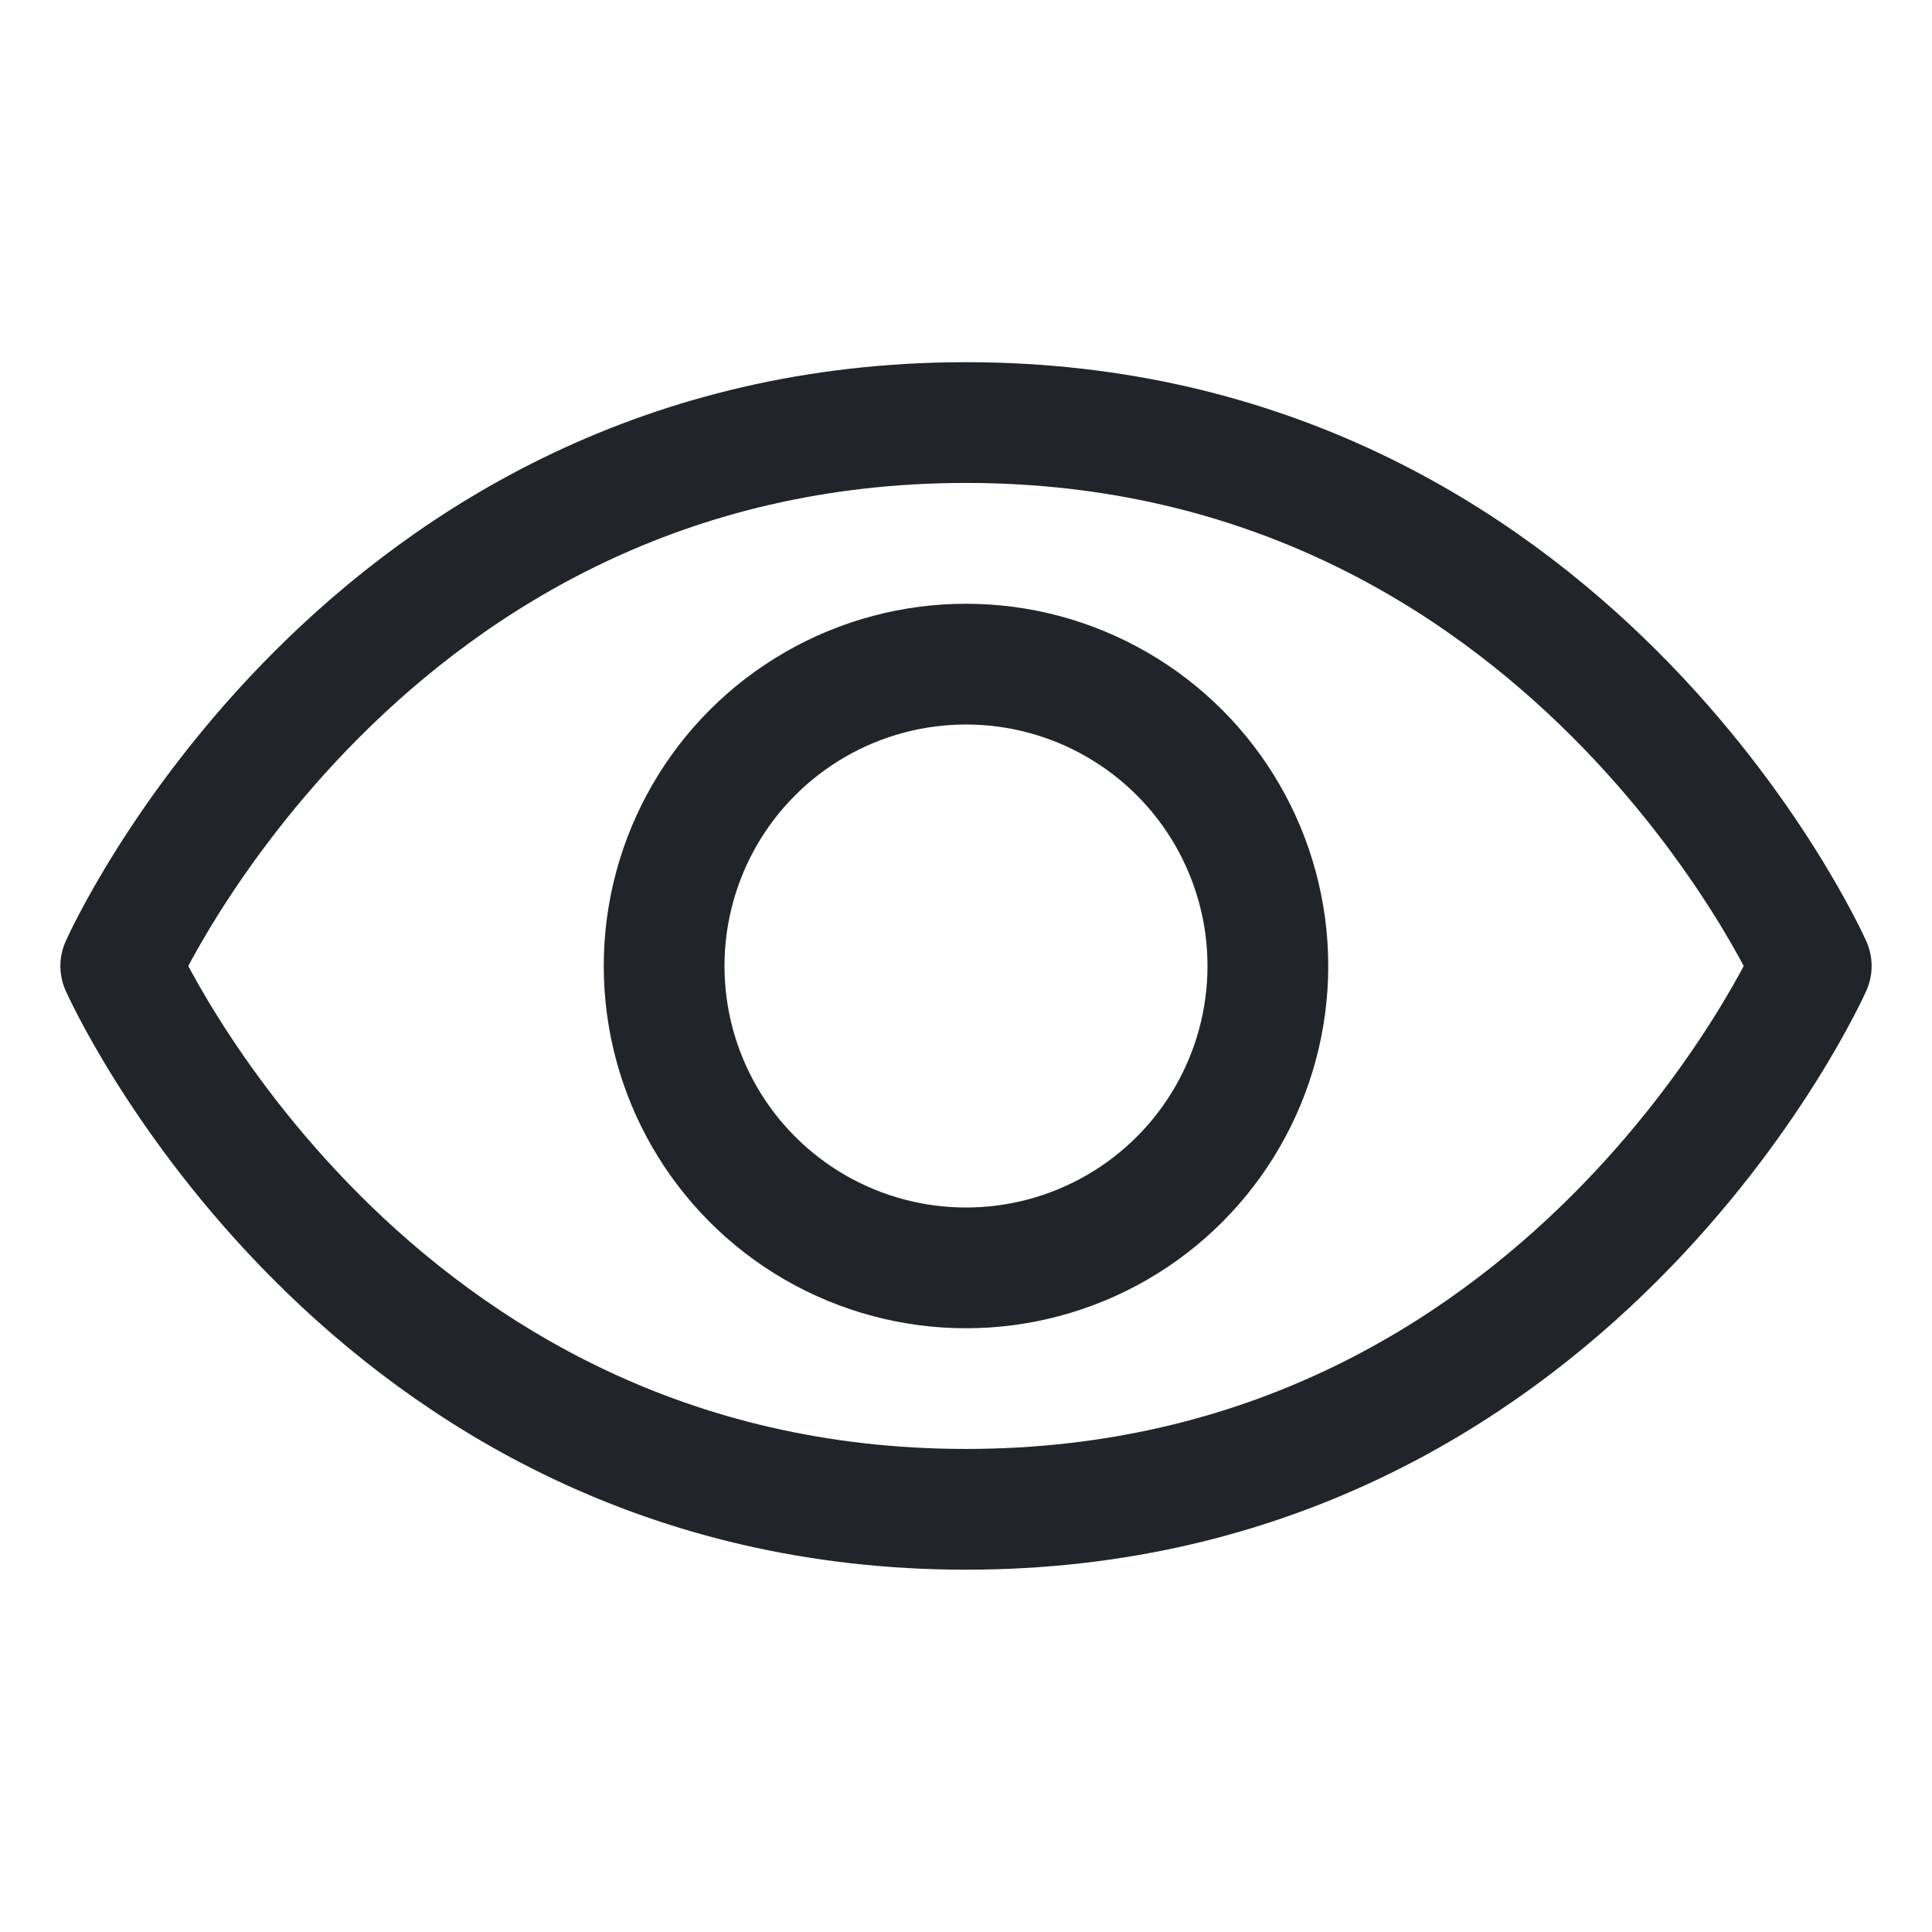 <svg xmlns="http://www.w3.org/2000/svg" width="192" height="192" fill="#212529" viewBox="0 0 256 256"><rect width="256" height="256" fill="none"></rect><path d="M128,55.992C48,55.992,16,128,16,128s32,71.992,112,71.992S240,128,240,128,208,55.992,128,55.992Z" fill="none" stroke="#212529" stroke-linecap="round" stroke-linejoin="round" stroke-width="16"></path><circle cx="128" cy="128.001" r="40" fill="none" stroke="#212529" stroke-linecap="round" stroke-linejoin="round" stroke-width="16"></circle></svg>
